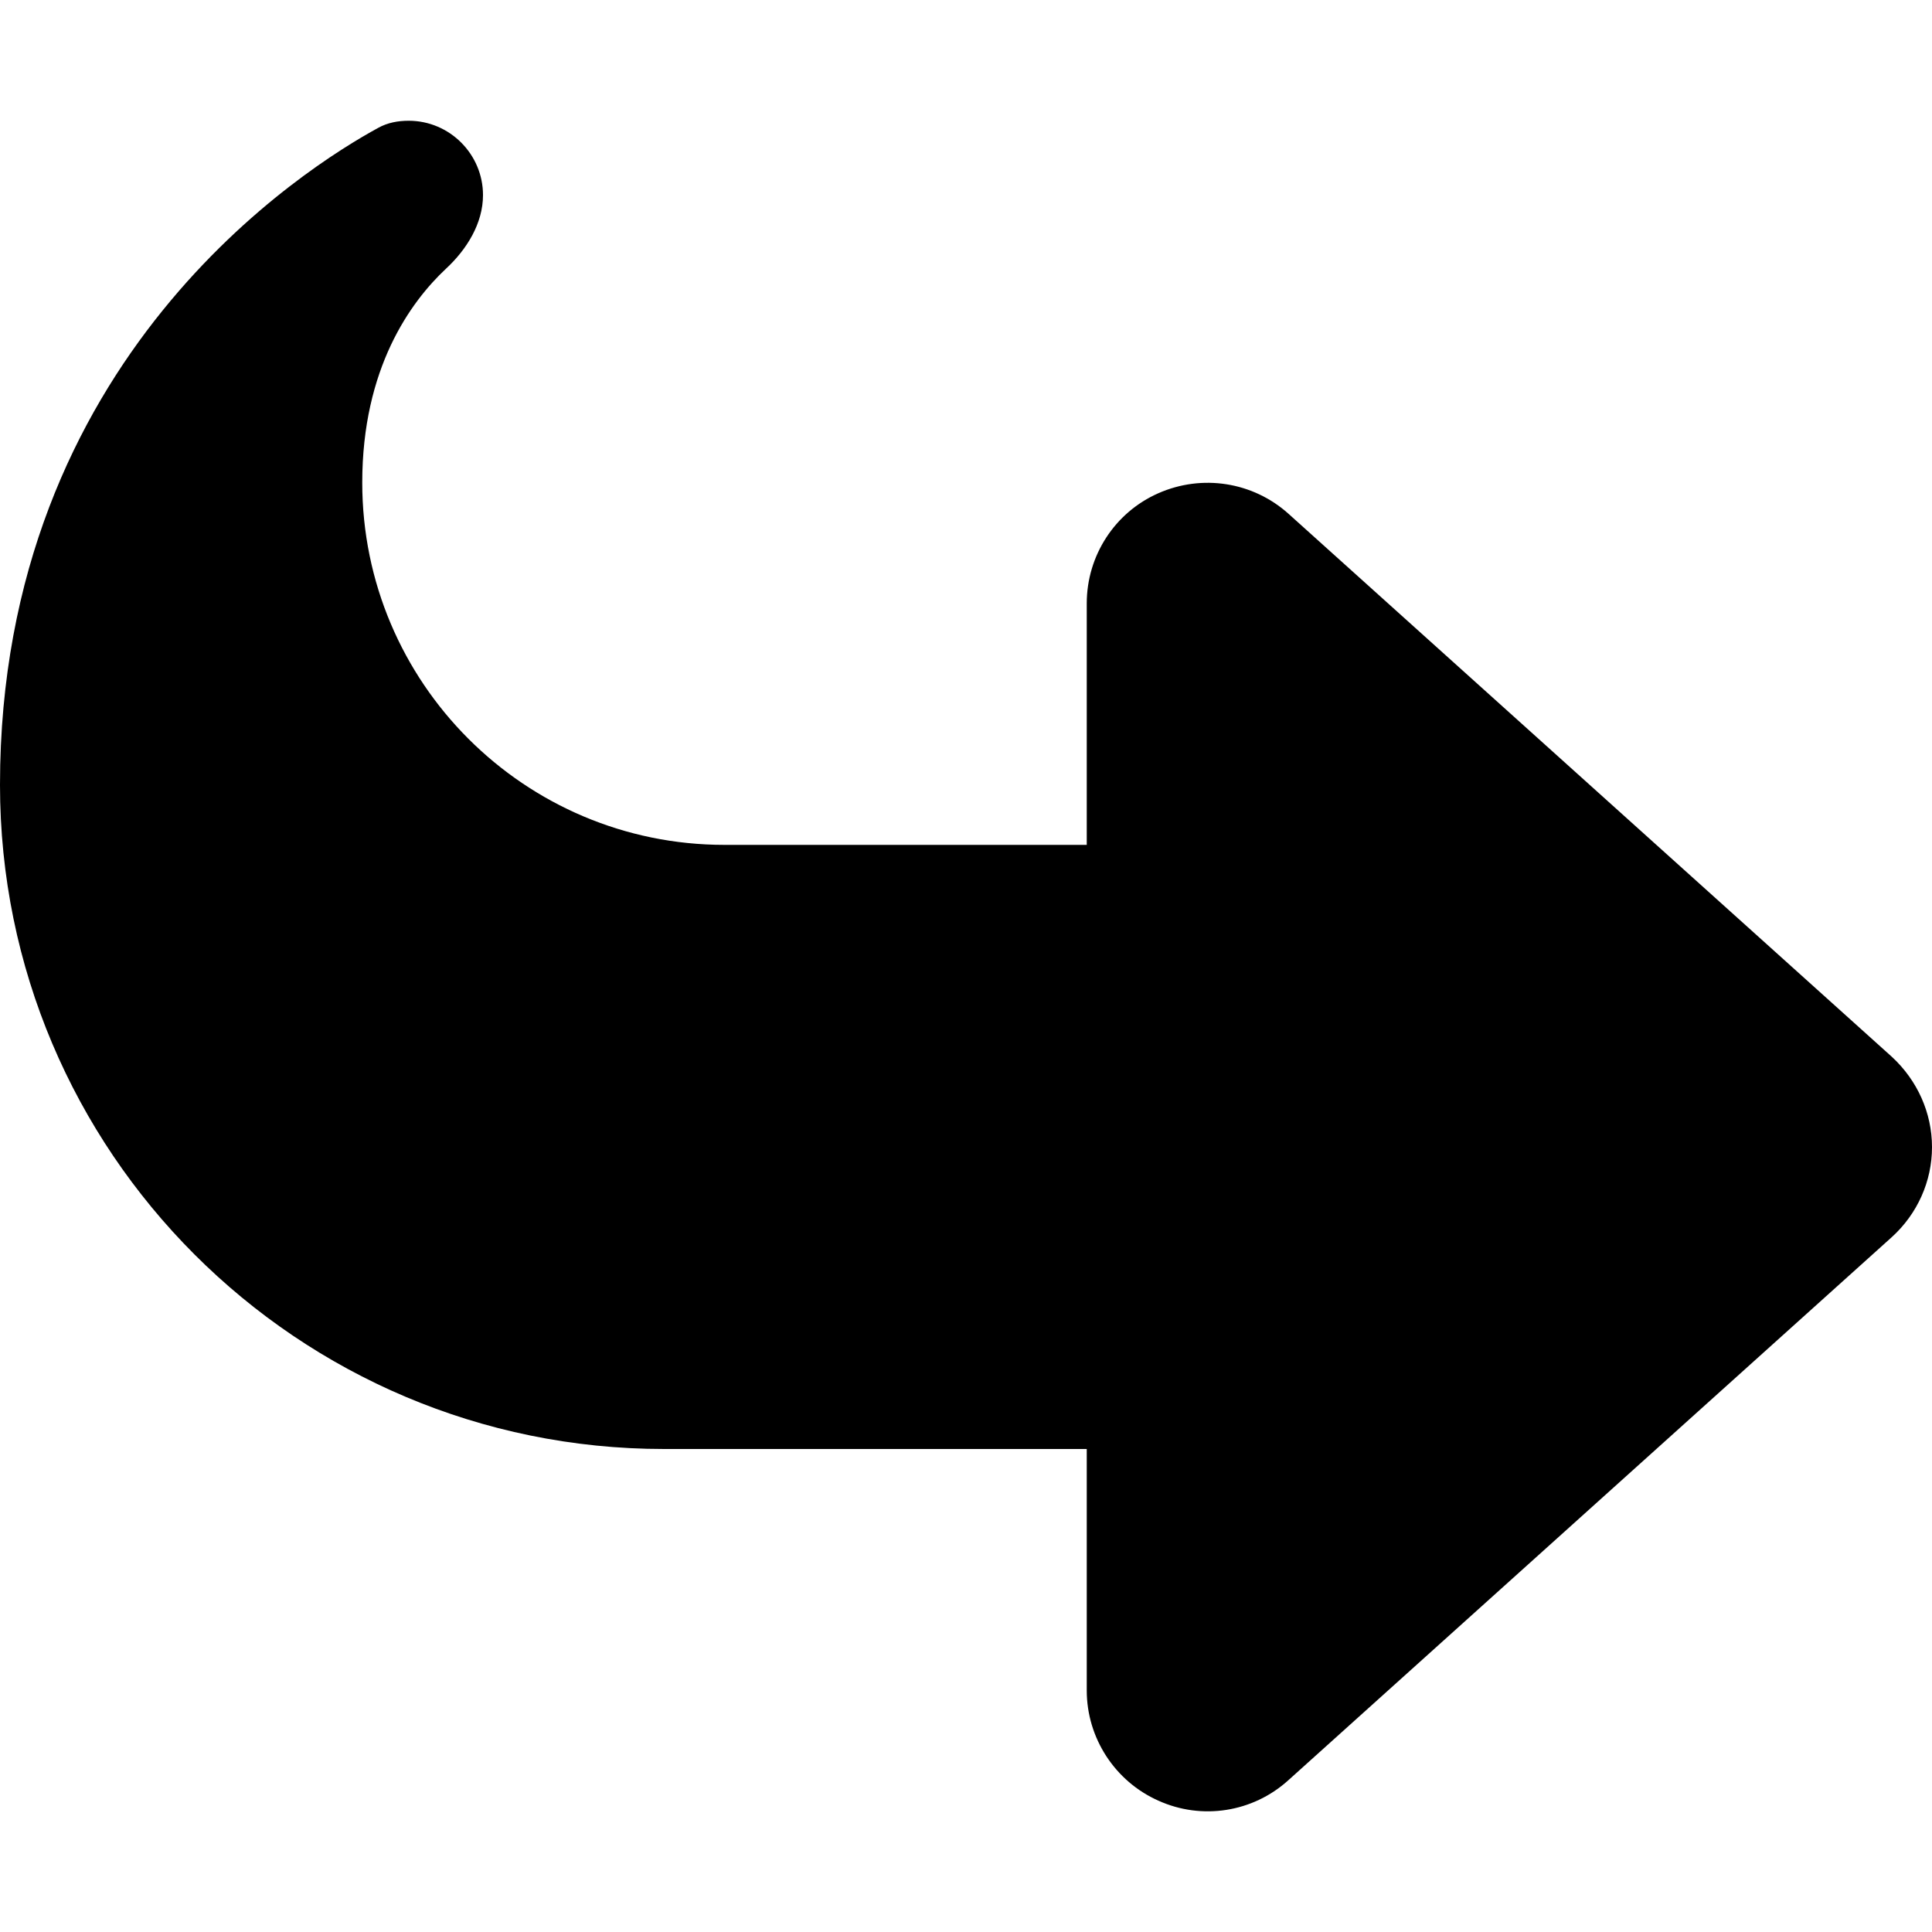 <?xml version="1.0" encoding="utf-8"?>
<!-- Generator: Adobe Illustrator 25.3.1, SVG Export Plug-In . SVG Version: 6.00 Build 0)  -->
<svg version="1.1" id="레이어_1" xmlns="http://www.w3.org/2000/svg" xmlns:xlink="http://www.w3.org/1999/xlink" x="0px"
	 y="0px" viewBox="0 0 512 512" style="enable-background:new 0 0 512 512;" xml:space="preserve">
<path d="M307,477.2c-11.5-5.1-19-16.6-19-29.2v-64H176C78.8,384,0,305.2,0,208C0,94.7,81.5,44.1,100.2,33.9c2.5-1.4,5.3-1.9,8.1-1.9
	c10.9,0,19.7,8.9,19.7,19.7c0,7.5-4.3,14.4-9.8,19.5C108.8,80,96,97.6,96,127.9c0,53,43,96,96,96h96v-64c0-12.6,7.4-24.1,19-29.2
	c11.6-5.1,25-3,34.4,5.4l160,144c6.7,6.2,10.6,14.8,10.6,23.9s-3.9,17.7-10.6,23.8l-160,144C332,480.3,318.5,482.4,307,477.2z"/>
</svg>
